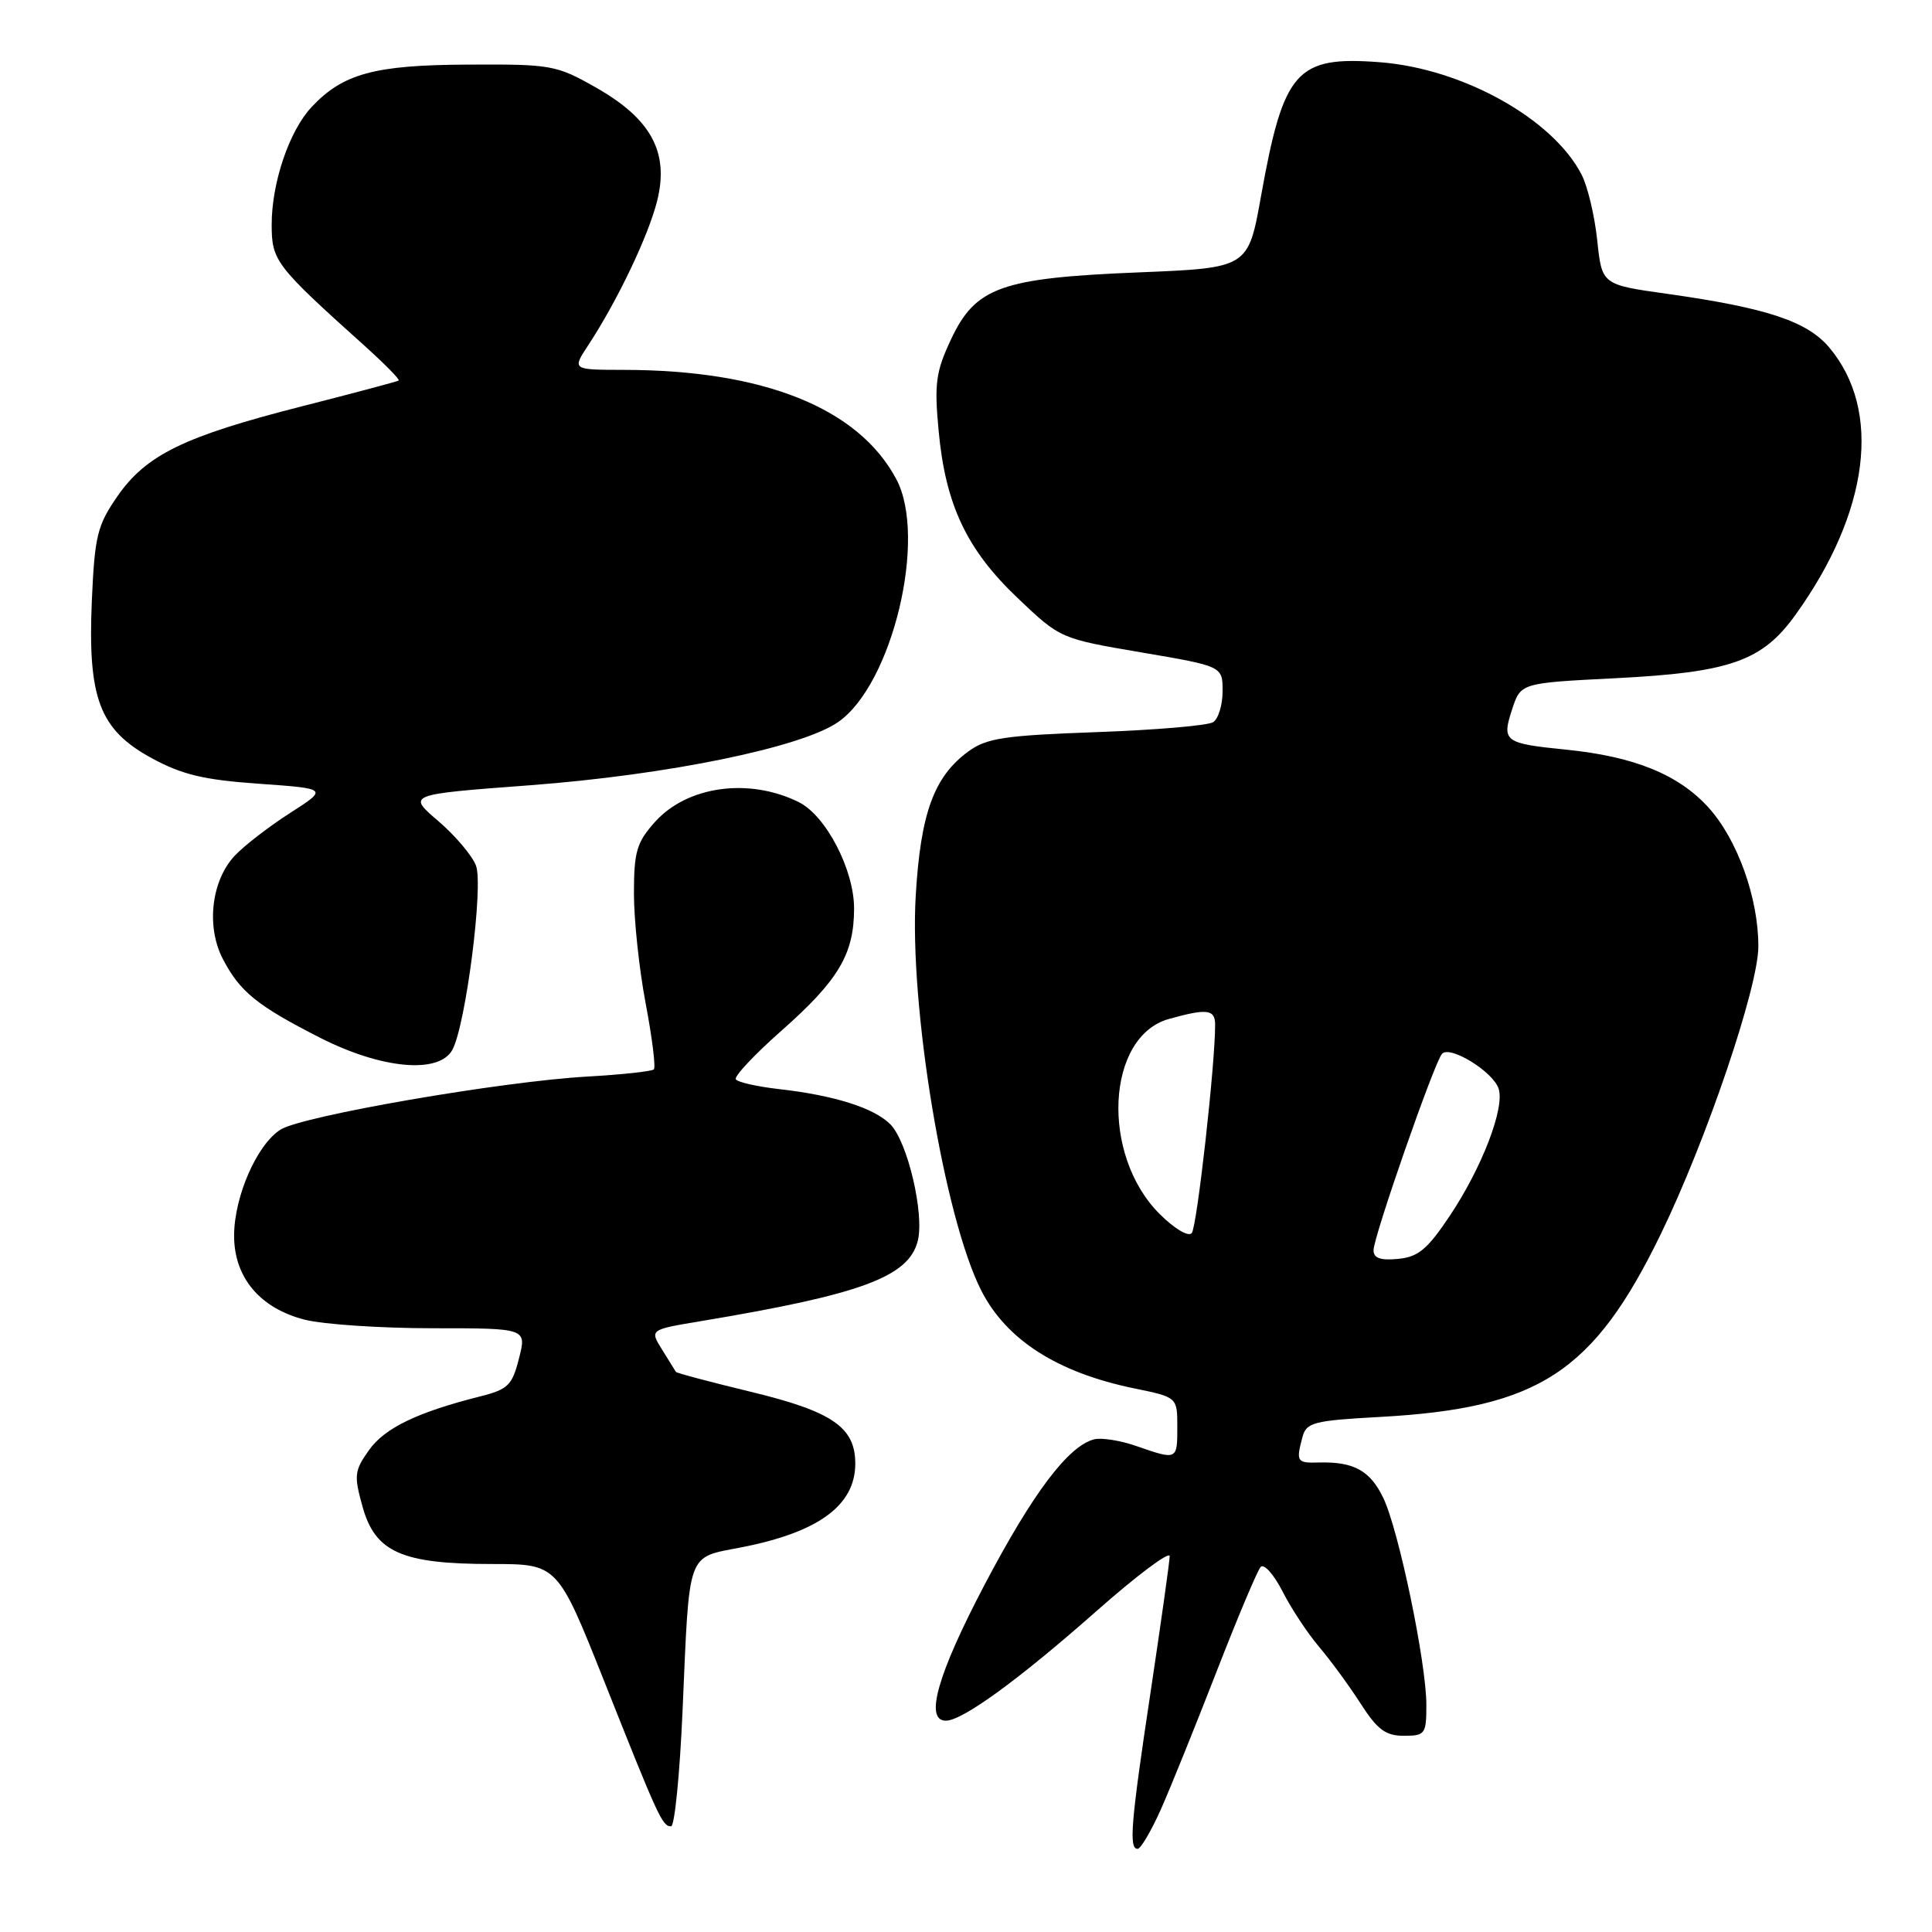 <?xml version="1.0" encoding="UTF-8" standalone="no"?>
<!DOCTYPE svg PUBLIC "-//W3C//DTD SVG 1.1//EN" "http://www.w3.org/Graphics/SVG/1.1/DTD/svg11.dtd" >
<svg xmlns="http://www.w3.org/2000/svg" xmlns:xlink="http://www.w3.org/1999/xlink" version="1.1" viewBox="0 0 256 256">
 <g >
 <path fill="currentColor"
d=" M 153.83 239.73 C 155.11 236.85 158.42 228.65 161.20 221.50 C 163.98 214.35 166.61 208.11 167.04 207.63 C 167.48 207.15 168.78 208.60 169.93 210.85 C 171.07 213.10 173.26 216.42 174.79 218.22 C 176.32 220.02 178.80 223.41 180.30 225.75 C 182.51 229.19 183.60 230.00 186.01 230.00 C 188.84 230.00 189.00 229.78 189.00 225.91 C 189.00 220.36 185.35 202.79 183.30 198.50 C 181.56 194.86 179.38 193.66 174.75 193.79 C 171.83 193.87 171.71 193.69 172.59 190.39 C 173.11 188.48 174.07 188.23 182.89 187.75 C 203.90 186.59 211.14 181.87 220.07 163.51 C 226.10 151.10 232.97 130.86 232.99 125.43 C 233.01 119.03 230.23 111.26 226.40 107.02 C 222.43 102.63 216.55 100.24 207.50 99.33 C 199.32 98.51 198.97 98.25 200.36 94.00 C 201.50 90.50 201.50 90.50 214.00 89.87 C 229.27 89.10 233.50 87.61 237.91 81.47 C 247.70 67.85 249.40 54.38 242.39 46.05 C 239.46 42.57 234.09 40.79 220.88 38.93 C 212.26 37.72 212.26 37.72 211.64 31.83 C 211.30 28.60 210.37 24.68 209.56 23.12 C 205.73 15.71 193.77 9.07 182.78 8.24 C 171.77 7.41 170.08 9.33 167.09 26.00 C 165.39 35.50 165.39 35.50 150.94 36.09 C 132.64 36.83 129.26 38.04 126.00 45.00 C 124.00 49.26 123.79 50.83 124.37 57.05 C 125.28 66.89 128.09 72.83 134.85 79.25 C 140.50 84.62 140.50 84.62 151.25 86.45 C 162.00 88.28 162.00 88.28 162.00 91.58 C 162.00 93.40 161.44 95.25 160.75 95.69 C 160.06 96.14 153.12 96.73 145.31 97.01 C 133.06 97.45 130.74 97.80 128.31 99.57 C 123.76 102.90 121.99 107.73 121.34 118.65 C 120.46 133.30 125.12 161.35 130.02 171.00 C 133.35 177.54 140.09 181.86 150.25 183.96 C 156.00 185.14 156.00 185.14 156.00 189.07 C 156.00 193.48 155.99 193.49 150.61 191.62 C 148.47 190.87 145.93 190.47 144.97 190.72 C 141.54 191.62 136.87 197.81 130.48 209.95 C 124.23 221.84 122.47 228.00 125.33 228.00 C 127.53 228.00 134.94 222.61 145.25 213.51 C 150.61 208.77 154.99 205.49 154.99 206.20 C 154.98 206.92 153.85 214.92 152.49 224.00 C 149.84 241.56 149.55 245.01 150.75 244.98 C 151.16 244.96 152.55 242.60 153.83 239.73 Z  M 90.44 226.75 C 91.38 205.18 90.91 206.47 98.29 205.02 C 108.49 203.02 113.33 199.45 113.33 193.93 C 113.33 189.12 110.29 187.03 99.48 184.42 C 94.12 183.12 89.65 181.94 89.56 181.78 C 89.47 181.63 88.65 180.31 87.74 178.85 C 86.08 176.19 86.08 176.19 92.79 175.07 C 114.12 171.52 120.41 169.20 121.61 164.42 C 122.51 160.85 120.25 151.25 117.97 148.97 C 115.80 146.80 110.55 145.14 103.22 144.31 C 100.32 143.98 97.74 143.40 97.50 143.01 C 97.26 142.62 99.98 139.72 103.55 136.57 C 111.11 129.89 113.17 126.43 113.17 120.37 C 113.17 115.23 109.43 108.05 105.83 106.28 C 99.22 103.01 91.04 104.15 86.77 108.93 C 84.36 111.63 84.00 112.85 84.00 118.41 C 84.00 121.91 84.70 128.48 85.56 133.00 C 86.42 137.52 86.90 141.43 86.64 141.70 C 86.37 141.96 82.41 142.39 77.83 142.65 C 66.48 143.29 40.04 147.86 37.17 149.68 C 34.06 151.64 31.05 158.50 31.02 163.67 C 30.99 169.26 34.44 173.37 40.43 174.88 C 42.88 175.49 50.49 176.00 57.34 176.00 C 69.79 176.00 69.79 176.00 68.77 179.99 C 67.87 183.56 67.32 184.10 63.63 185.03 C 55.30 187.13 50.98 189.21 48.90 192.14 C 46.95 194.88 46.88 195.50 48.05 199.68 C 49.73 205.68 53.25 207.24 65.19 207.24 C 73.88 207.24 73.88 207.24 80.10 222.87 C 87.26 240.90 87.77 242.00 88.92 242.00 C 89.39 242.00 90.07 235.14 90.44 226.75 Z  M 59.95 139.09 C 61.72 135.79 64.08 117.34 63.07 114.70 C 62.57 113.37 60.31 110.71 58.06 108.78 C 53.95 105.27 53.95 105.27 70.23 104.05 C 88.46 102.68 106.22 99.04 111.07 95.67 C 118.24 90.68 122.90 71.26 118.77 63.50 C 113.76 54.07 101.20 49.03 82.65 49.01 C 75.80 49.00 75.80 49.00 77.94 45.75 C 81.79 39.89 85.89 31.31 87.07 26.64 C 88.69 20.19 86.30 15.76 78.95 11.59 C 73.71 8.62 73.06 8.50 62.00 8.56 C 49.62 8.61 45.44 9.75 41.28 14.19 C 38.33 17.34 36.00 24.21 36.00 29.74 C 36.00 34.57 36.47 35.18 48.33 45.84 C 50.98 48.23 53.01 50.29 52.83 50.42 C 52.65 50.55 46.88 52.09 40.00 53.84 C 24.38 57.82 19.36 60.27 15.55 65.77 C 12.89 69.62 12.55 71.00 12.17 79.56 C 11.61 92.54 13.18 96.69 20.10 100.46 C 24.13 102.65 27.01 103.34 34.31 103.85 C 43.47 104.50 43.47 104.50 38.43 107.73 C 35.65 109.51 32.36 112.05 31.11 113.38 C 28.01 116.68 27.30 122.75 29.51 127.03 C 31.77 131.40 34.05 133.25 42.38 137.49 C 50.56 141.66 58.20 142.35 59.95 139.09 Z  M 182.00 165.67 C 182.00 163.88 190.03 140.83 191.07 139.64 C 192.10 138.46 197.87 142.01 198.58 144.27 C 199.40 146.84 196.36 154.73 192.10 161.11 C 189.14 165.54 187.92 166.56 185.25 166.81 C 182.93 167.04 182.00 166.71 182.00 165.67 Z  M 153.64 160.84 C 145.81 153.01 146.58 137.32 154.91 135.01 C 159.93 133.61 161.00 133.74 161.01 135.75 C 161.04 140.85 158.60 162.63 157.91 163.40 C 157.45 163.91 155.59 162.79 153.64 160.84 Z "/>
</g>
</svg>